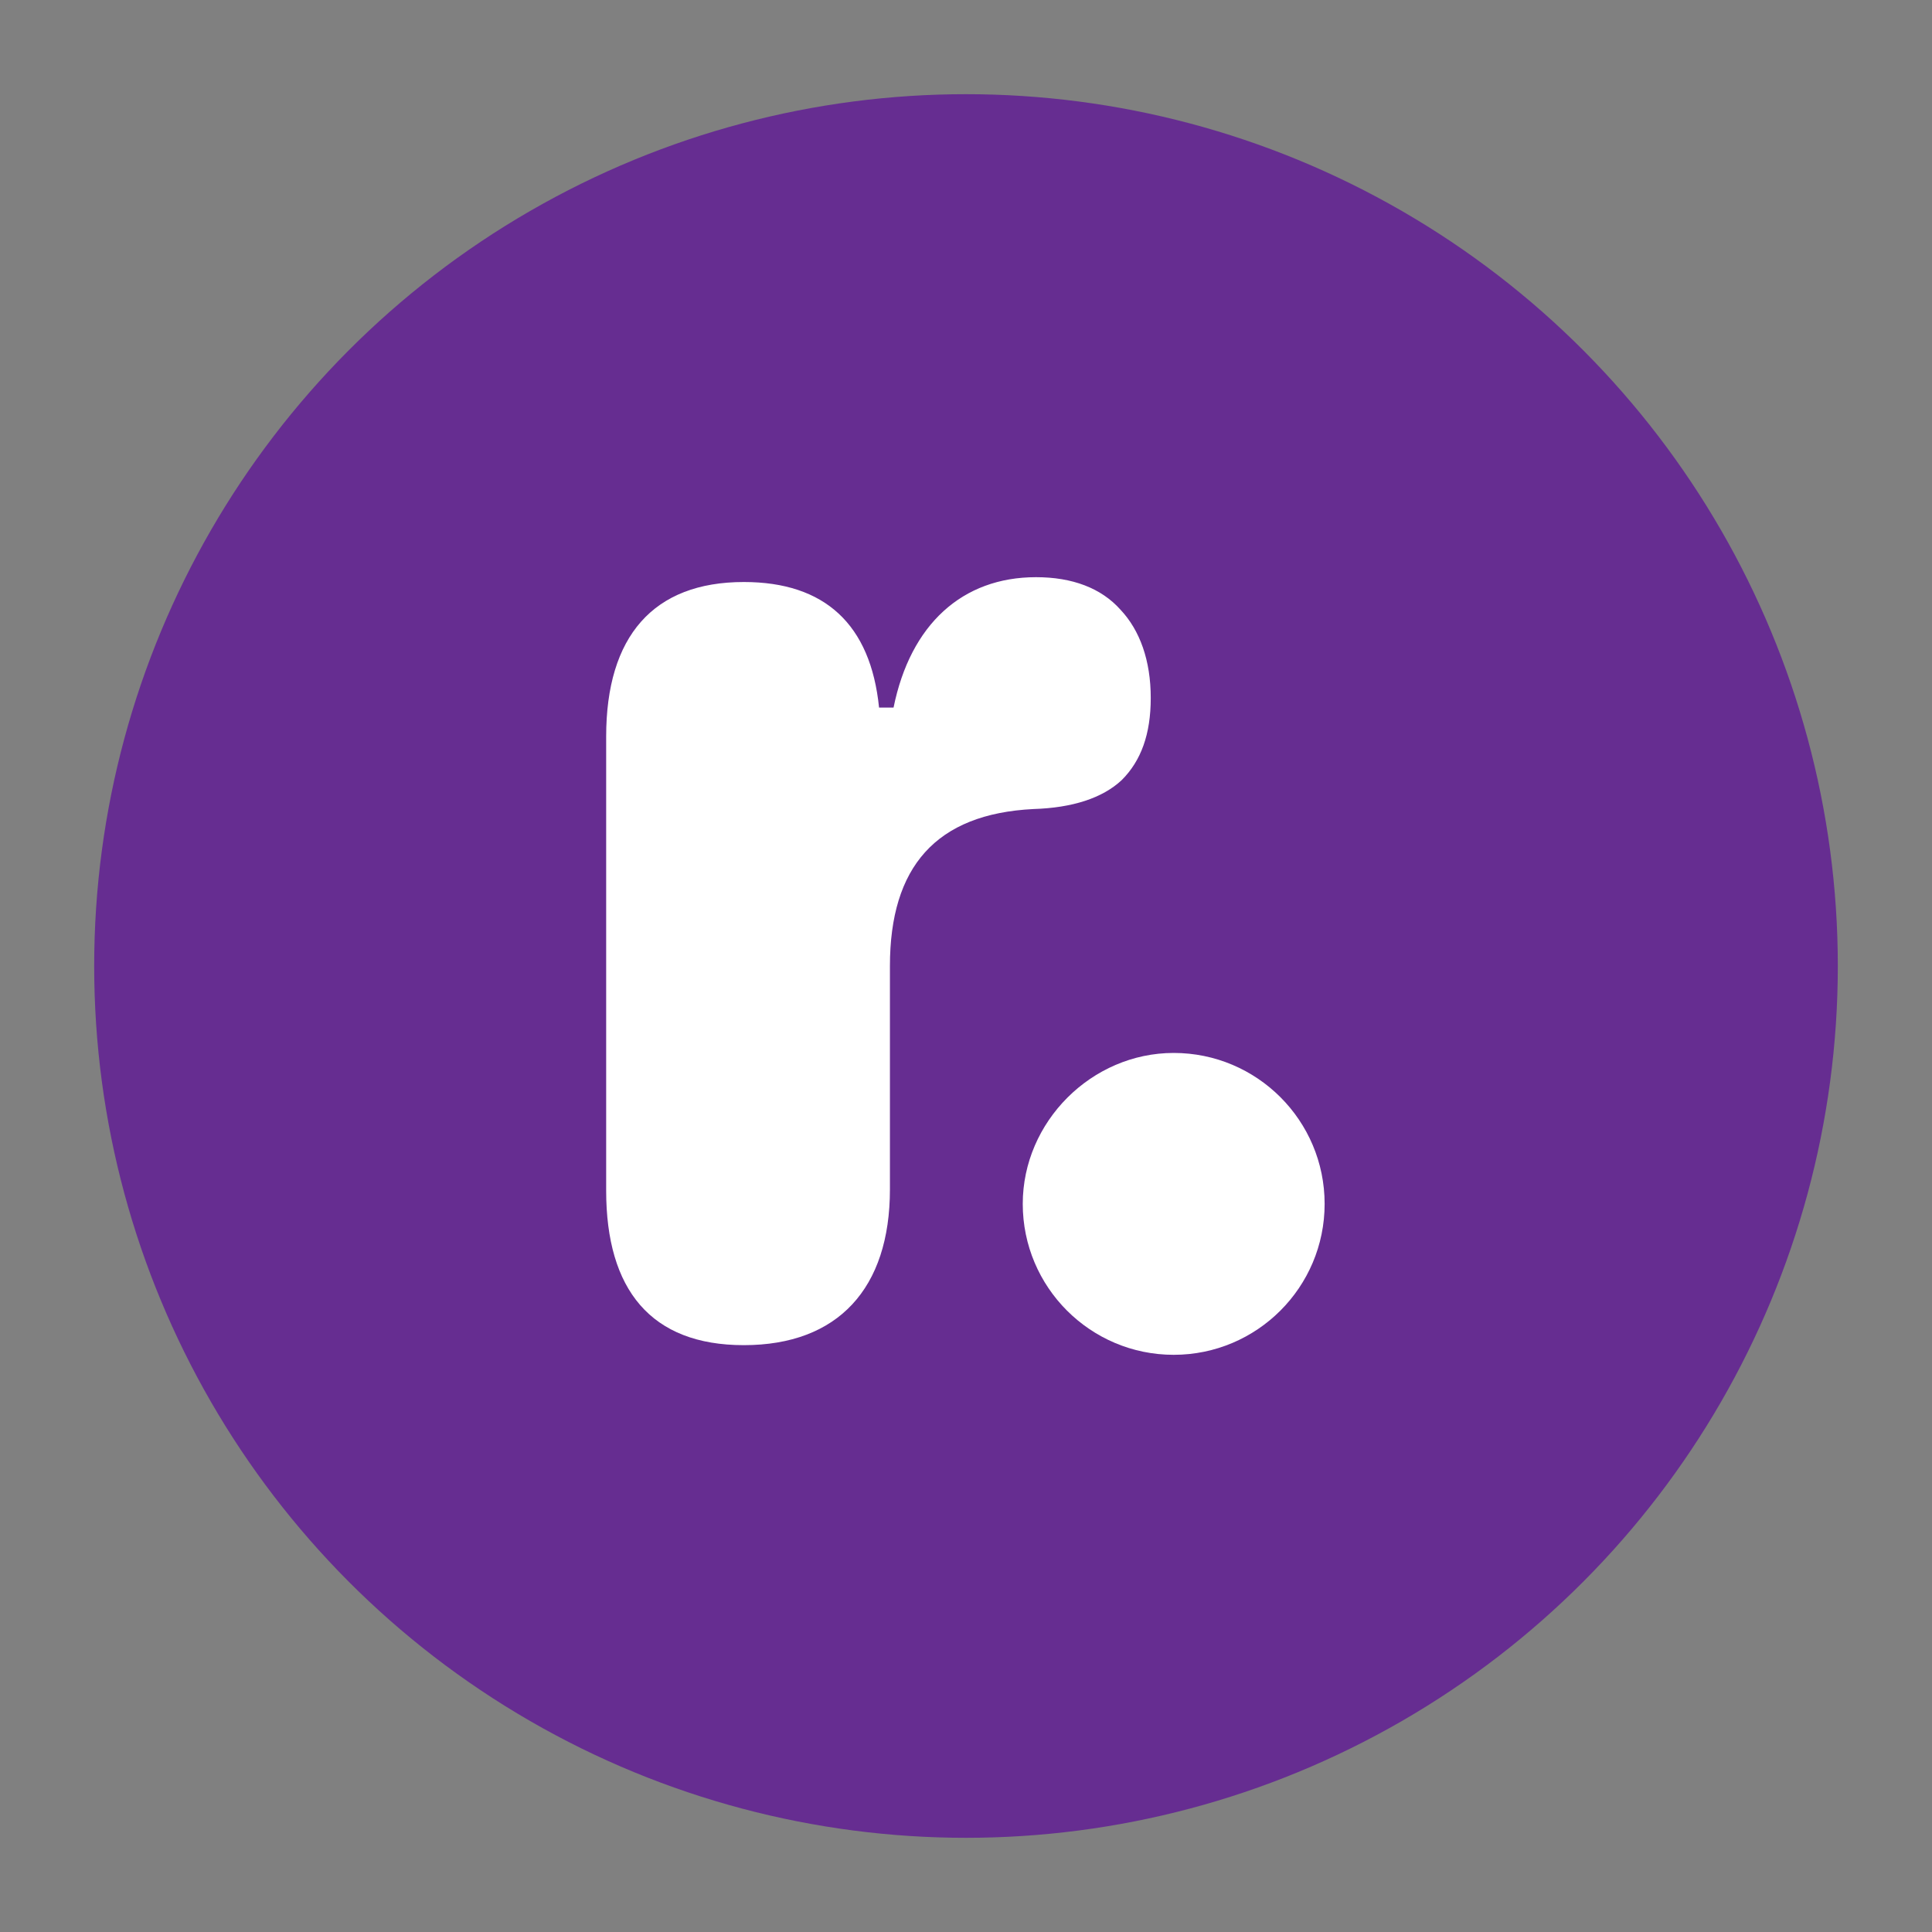 <?xml version="1.0" encoding="utf-8"?>
<!-- Generator: Adobe Illustrator 24.0.0, SVG Export Plug-In . SVG Version: 6.00 Build 0)  -->
<svg version="1.1" id="Layer_1" xmlns="http://www.w3.org/2000/svg" xmlns:xlink="http://www.w3.org/1999/xlink" x="0px" y="0px"
	 viewBox="0 0 16 16" enable-background="new 0 0 16 16" xml:space="preserve">
<rect x="0" y="0" width="16" height="16" fill="#808080" stroke="none"/>
<g>
	<circle fill="#662D91" cx="8" cy="8" r="7.22"/>
	<g>
		<path fill="#FFFFFF" d="M6.16,11.14c-0.77,0-1.14-0.46-1.14-1.28V6.1c0-0.83,0.39-1.28,1.14-1.28c0.67,0,1.05,0.35,1.12,1.04H7.4
			c0.14-0.69,0.57-1.08,1.18-1.08c0.3,0,0.54,0.09,0.7,0.27c0.16,0.17,0.25,0.42,0.25,0.73c0,0.3-0.08,0.52-0.24,0.68
			C9.13,6.61,8.88,6.69,8.56,6.7c-0.81,0.04-1.19,0.48-1.19,1.3v1.85C7.37,10.67,6.94,11.14,6.16,11.14z"/>
		<path fill="#FFFFFF" d="M9.72,8.72c0.69,0,1.25,0.56,1.25,1.25c0,0.69-0.56,1.25-1.25,1.25c-0.69,0-1.25-0.56-1.25-1.25
			C8.47,9.29,9.04,8.72,9.72,8.72z"/>
	</g>
</g>
</svg>
